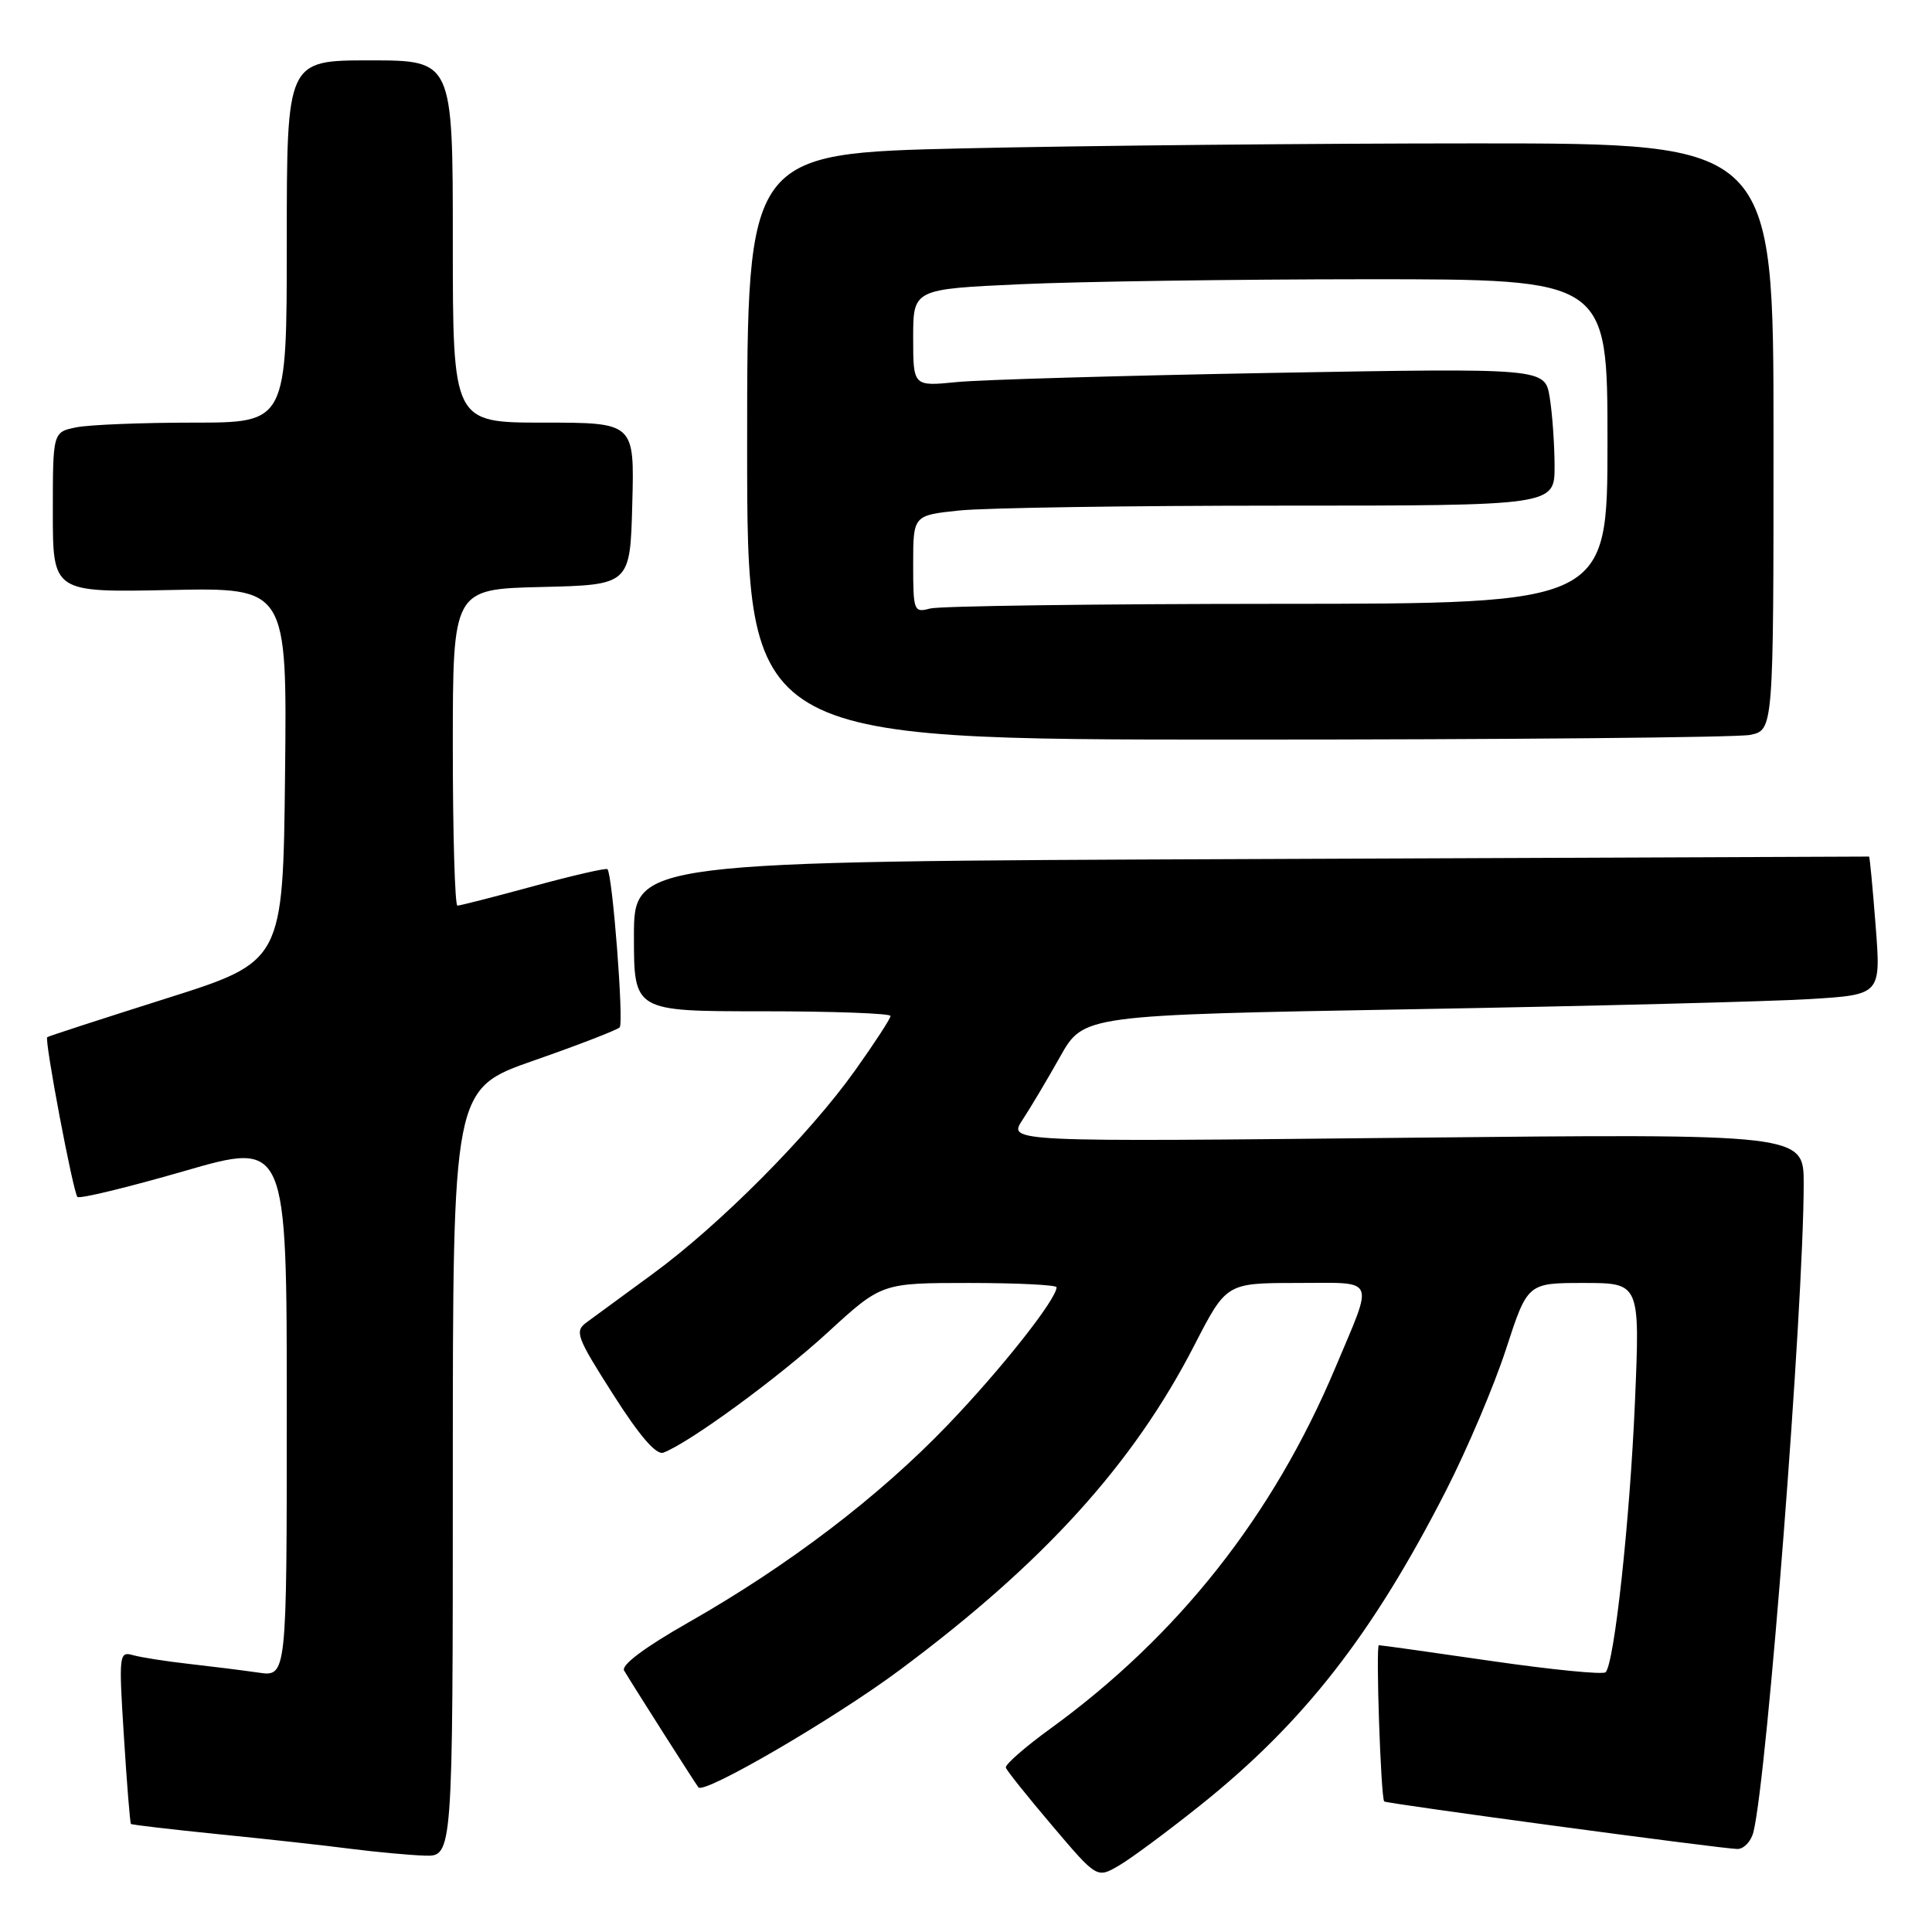 <?xml version="1.0" encoding="UTF-8" standalone="no"?>
<!DOCTYPE svg PUBLIC "-//W3C//DTD SVG 1.1//EN" "http://www.w3.org/Graphics/SVG/1.1/DTD/svg11.dtd" >
<svg xmlns="http://www.w3.org/2000/svg" xmlns:xlink="http://www.w3.org/1999/xlink" version="1.1" viewBox="0 0 256 256">
 <g >
 <path fill="currentColor"
d=" M 159.02 239.23 C 172.72 228.29 181.85 216.61 191.61 197.50 C 194.42 192.00 198.00 183.56 199.56 178.75 C 202.41 170.00 202.41 170.00 209.86 170.00 C 217.31 170.00 217.31 170.00 216.64 185.75 C 215.97 201.44 213.91 220.43 212.75 221.58 C 212.42 221.92 205.64 221.25 197.69 220.10 C 189.74 218.94 183.00 218.00 182.71 218.00 C 182.28 218.00 182.96 238.08 183.41 238.70 C 183.62 238.98 228.33 245.00 230.21 245.00 C 231.08 245.00 232.03 243.99 232.34 242.75 C 234.18 235.28 238.98 173.29 239.00 156.86 C 239.00 150.22 239.00 150.22 186.28 150.76 C 133.57 151.31 133.57 151.31 135.48 148.40 C 136.53 146.81 138.78 143.03 140.48 140.00 C 143.58 134.50 143.58 134.50 187.04 133.73 C 210.94 133.31 234.72 132.70 239.87 132.38 C 249.24 131.80 249.24 131.80 248.53 122.65 C 248.14 117.62 247.75 113.50 247.66 113.50 C 247.57 113.50 210.71 113.65 165.75 113.83 C 84.00 114.15 84.00 114.15 84.00 124.08 C 84.00 134.00 84.00 134.00 101.00 134.00 C 110.35 134.00 118.00 134.28 118.00 134.62 C 118.00 134.97 115.87 138.23 113.28 141.87 C 107.19 150.41 95.39 162.28 86.50 168.79 C 82.65 171.61 78.71 174.50 77.74 175.21 C 76.11 176.40 76.36 177.11 81.24 184.76 C 84.77 190.31 86.96 192.84 87.91 192.48 C 91.39 191.15 103.13 182.56 109.66 176.57 C 116.82 170.00 116.82 170.00 128.41 170.00 C 134.79 170.00 140.00 170.26 140.00 170.57 C 140.00 172.15 132.67 181.43 125.57 188.82 C 116.45 198.33 104.47 207.45 91.19 215.00 C 85.43 218.28 82.27 220.64 82.70 221.36 C 83.98 223.51 92.25 236.50 92.55 236.84 C 93.35 237.76 110.62 227.69 119.21 221.29 C 138.28 207.11 150.16 194.01 158.26 178.25 C 162.50 170.01 162.50 170.01 171.82 170.00 C 182.54 170.00 182.08 168.99 176.93 181.25 C 168.69 200.83 156.13 216.74 139.20 229.04 C 135.82 231.49 133.16 233.82 133.28 234.22 C 133.40 234.62 136.17 238.08 139.43 241.92 C 145.35 248.90 145.35 248.90 148.26 247.20 C 149.86 246.27 154.70 242.68 159.02 239.23 Z  M 60.00 195.14 C 60.00 144.27 60.00 144.27 70.75 140.52 C 76.66 138.46 81.77 136.48 82.11 136.13 C 82.68 135.54 81.16 115.87 80.49 115.17 C 80.31 114.99 75.91 116.00 70.70 117.42 C 65.49 118.84 60.95 120.00 60.61 120.00 C 60.28 120.00 60.00 110.56 60.00 99.03 C 60.00 78.06 60.00 78.06 71.75 77.78 C 83.50 77.50 83.50 77.50 83.78 66.75 C 84.07 56.00 84.07 56.00 72.03 56.00 C 60.00 56.00 60.00 56.00 60.00 32.00 C 60.00 8.00 60.00 8.00 49.00 8.00 C 38.00 8.00 38.00 8.00 38.00 32.00 C 38.00 56.00 38.00 56.00 25.63 56.00 C 18.82 56.00 11.84 56.28 10.13 56.62 C 7.00 57.25 7.00 57.25 7.00 67.87 C 7.00 78.50 7.00 78.50 22.52 78.18 C 38.04 77.86 38.04 77.86 37.77 102.63 C 37.50 127.41 37.50 127.41 22.00 132.31 C 13.47 135.01 6.39 137.31 6.26 137.43 C 5.86 137.79 9.70 158.03 10.26 158.60 C 10.55 158.88 16.90 157.34 24.39 155.18 C 38.00 151.24 38.00 151.24 38.00 186.71 C 38.00 222.18 38.00 222.18 34.25 221.63 C 32.19 221.33 28.02 220.81 25.00 220.47 C 21.98 220.13 18.65 219.61 17.60 219.31 C 15.78 218.79 15.73 219.27 16.42 230.12 C 16.81 236.36 17.23 241.57 17.35 241.68 C 17.46 241.80 22.72 242.41 29.03 243.05 C 35.34 243.68 43.20 244.55 46.50 244.98 C 49.80 245.40 54.19 245.81 56.25 245.88 C 60.00 246.00 60.00 246.00 60.00 195.14 Z  M 231.88 97.38 C 235.00 96.75 235.00 96.75 235.00 57.88 C 235.00 19.00 235.00 19.00 195.66 19.00 C 174.03 19.00 143.43 19.30 127.66 19.66 C 99.00 20.32 99.00 20.32 99.00 59.16 C 99.00 98.00 99.00 98.00 163.88 98.00 C 199.56 98.00 230.16 97.72 231.88 97.38 Z  M 121.00 74.76 C 121.00 68.28 121.00 68.28 127.15 67.64 C 130.53 67.29 149.65 67.00 169.65 67.00 C 206.00 67.00 206.00 67.00 205.99 61.75 C 205.98 58.86 205.69 54.76 205.34 52.63 C 204.70 48.77 204.70 48.77 168.60 49.41 C 148.75 49.77 129.91 50.31 126.75 50.63 C 121.00 51.20 121.00 51.20 121.00 44.75 C 121.00 38.31 121.00 38.31 135.25 37.66 C 143.09 37.30 163.79 37.01 181.25 37.00 C 213.00 37.00 213.00 37.00 213.00 58.50 C 213.00 80.00 213.00 80.00 169.25 80.01 C 145.19 80.02 124.49 80.30 123.25 80.63 C 121.09 81.21 121.00 80.99 121.00 74.76 Z "/>
</g>
</svg>